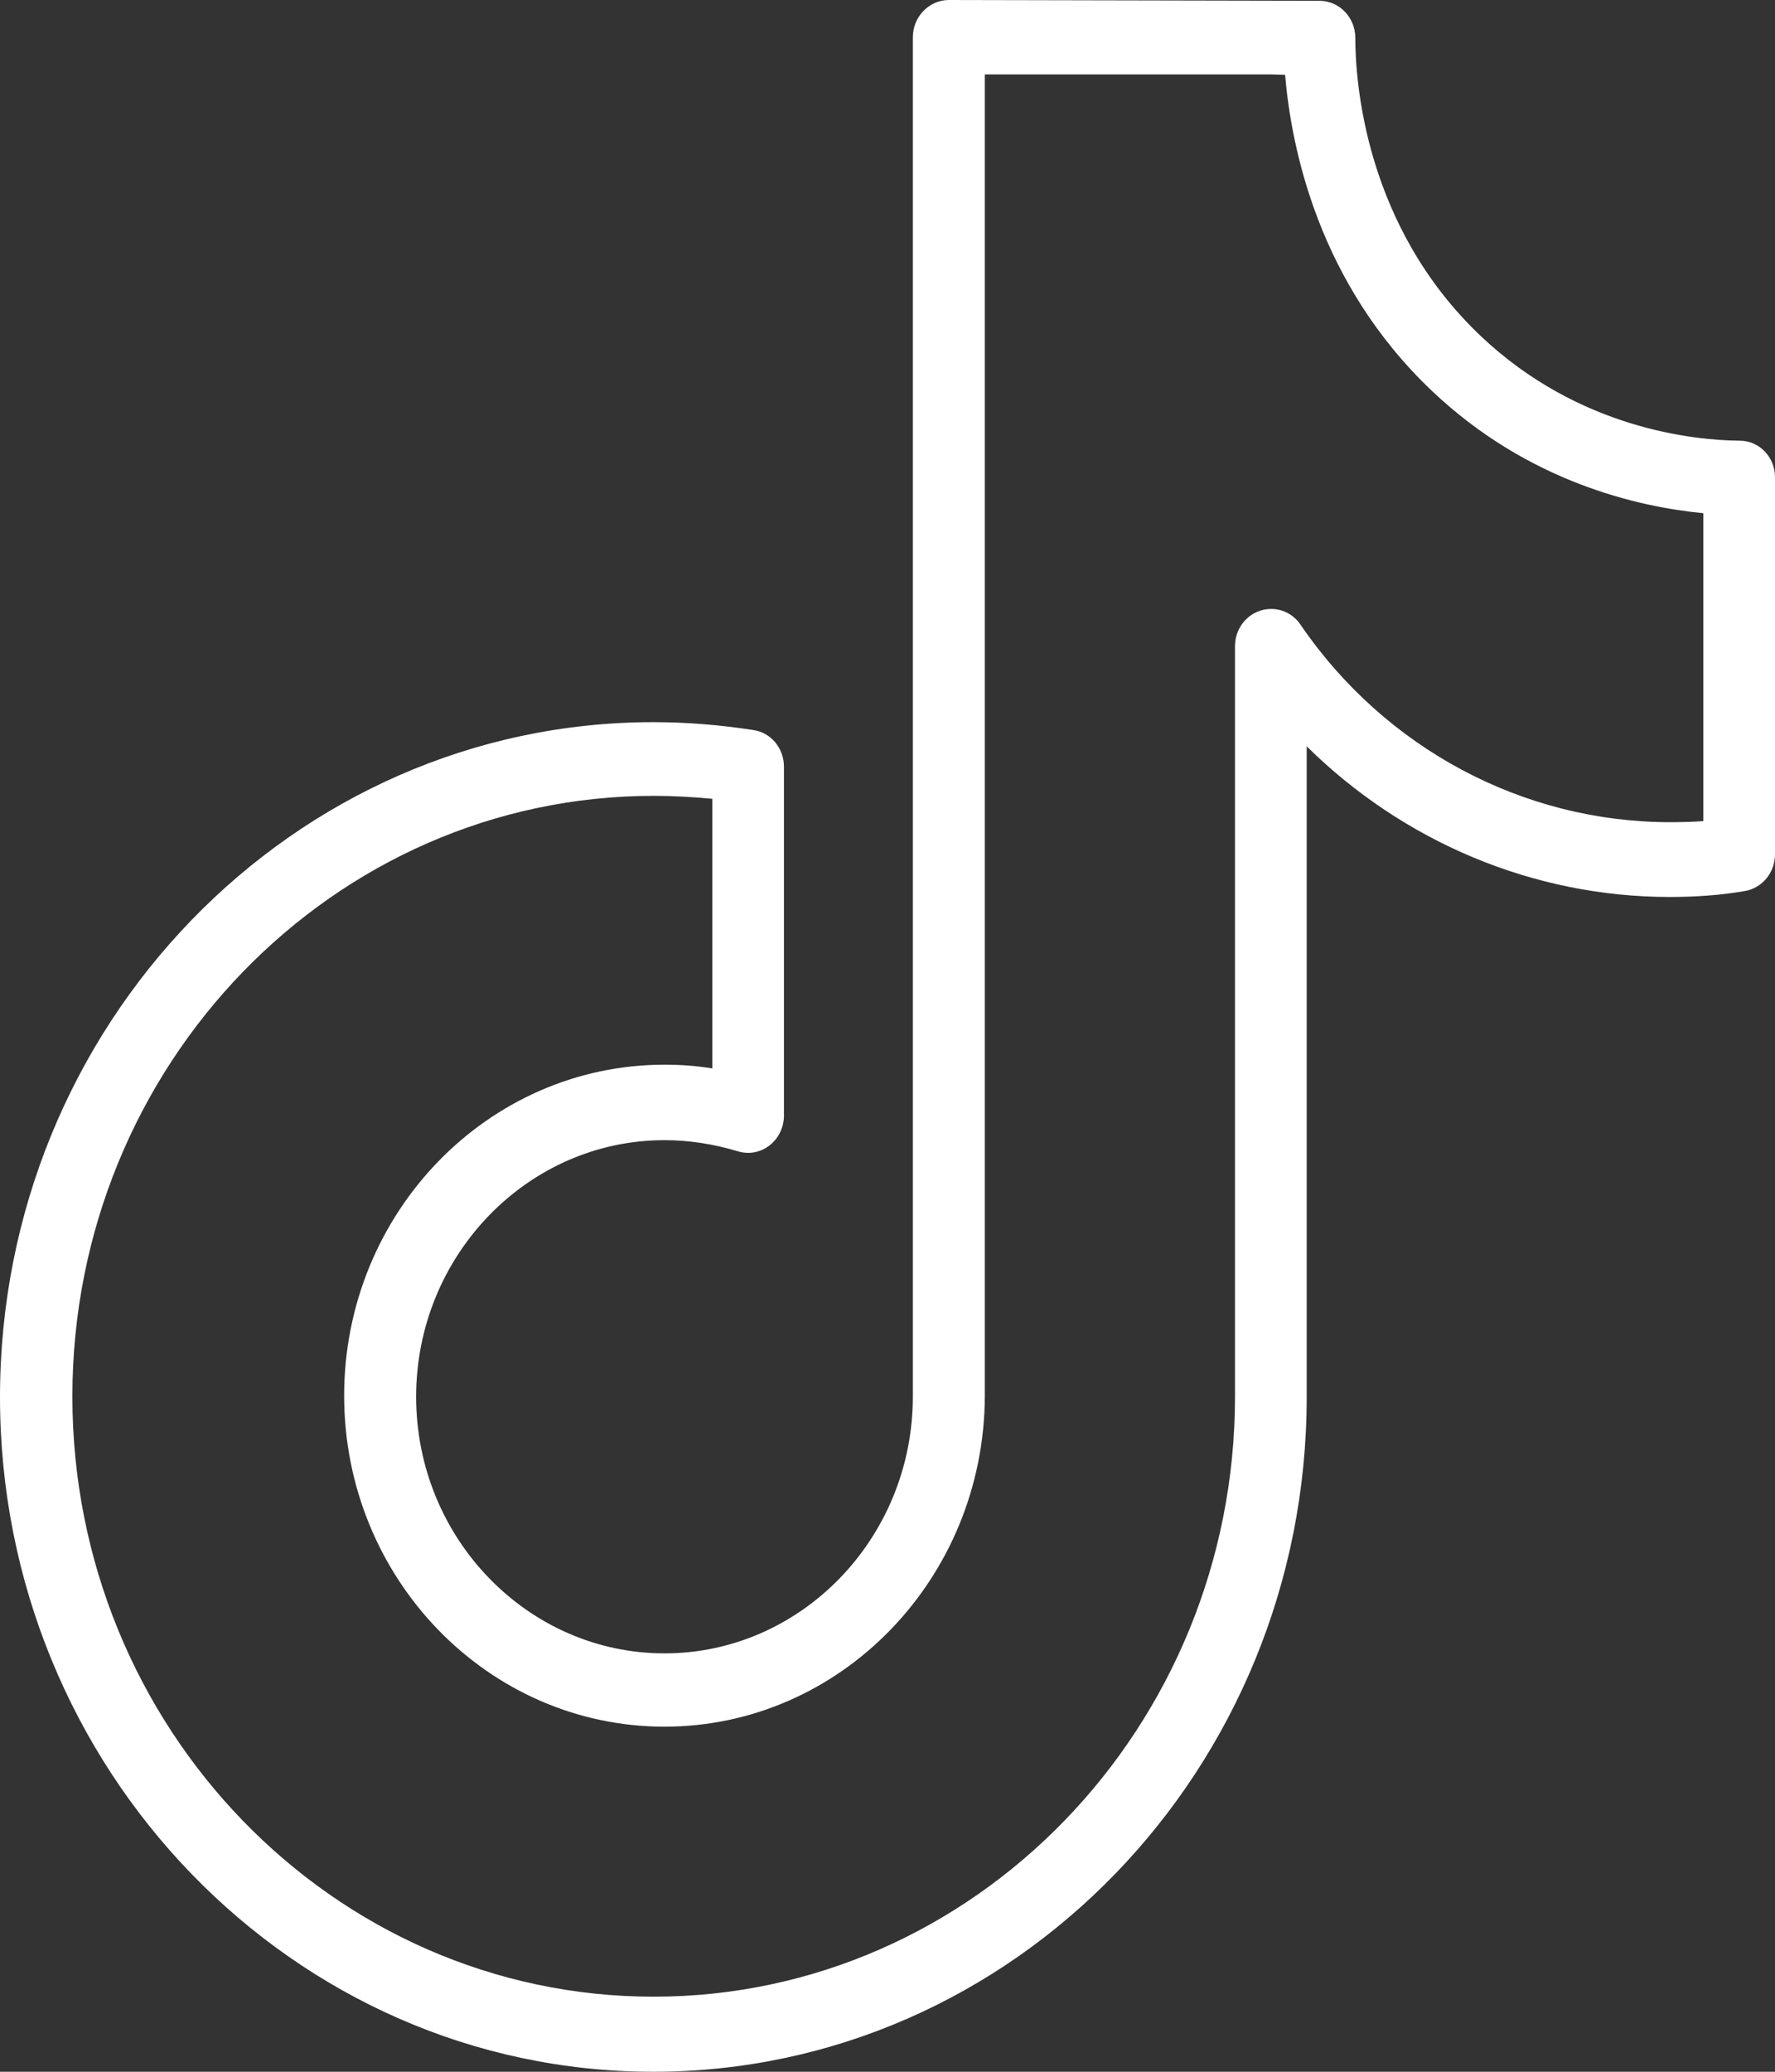 <svg width="18" height="21" viewBox="0 0 18 21" fill="none" xmlns="http://www.w3.org/2000/svg">
<rect x="0" y="0" width="18" height="21" fill="#333333" stroke="none"/>
<path d="M17.642 4.467C17.186 4.463 16.014 4.35 15.018 3.408C13.835 2.288 13.744 0.81 13.744 0.384C13.744 0.177 13.583 0.011 13.386 0.008L9.622 0C9.422 0 9.257 0.17 9.257 0.377V14.162C9.254 15.595 8.122 16.759 6.739 16.759C5.351 16.759 4.22 15.591 4.22 14.158C4.22 12.726 5.351 11.557 6.739 11.557C6.983 11.557 7.235 11.595 7.483 11.67C7.593 11.704 7.713 11.682 7.804 11.61C7.896 11.539 7.95 11.425 7.95 11.309V7.773C7.95 7.584 7.819 7.426 7.64 7.4C7.297 7.347 6.958 7.32 6.625 7.32C2.971 7.32 0 10.389 0 14.162C0 17.932 2.971 21 6.625 21C10.279 21 13.251 17.932 13.251 14.162V7.565C14.233 8.534 15.55 9.092 16.934 9.092C17.201 9.092 17.456 9.073 17.693 9.032C17.872 9.002 18 8.843 18 8.659V4.844C18.004 4.637 17.843 4.467 17.642 4.467ZM17.273 8.323C17.164 8.331 17.051 8.334 16.938 8.334C15.448 8.334 14.047 7.588 13.189 6.333C13.098 6.197 12.933 6.141 12.78 6.19C12.627 6.239 12.524 6.386 12.524 6.548V14.155C12.524 17.509 9.878 20.239 6.629 20.239C3.377 20.239 0.734 17.509 0.734 14.155C0.734 10.796 3.38 8.067 6.629 8.067C6.823 8.067 7.023 8.078 7.224 8.097V10.83C7.063 10.803 6.899 10.792 6.739 10.792C4.946 10.792 3.49 12.296 3.49 14.147C3.49 15.998 4.946 17.502 6.739 17.502C8.524 17.502 9.98 16.002 9.987 14.151V0.754H12.882L13.032 0.758C13.094 1.493 13.368 2.872 14.525 3.966C15.496 4.885 16.609 5.138 17.273 5.202V8.323Z" fill="white"/>
</svg>
